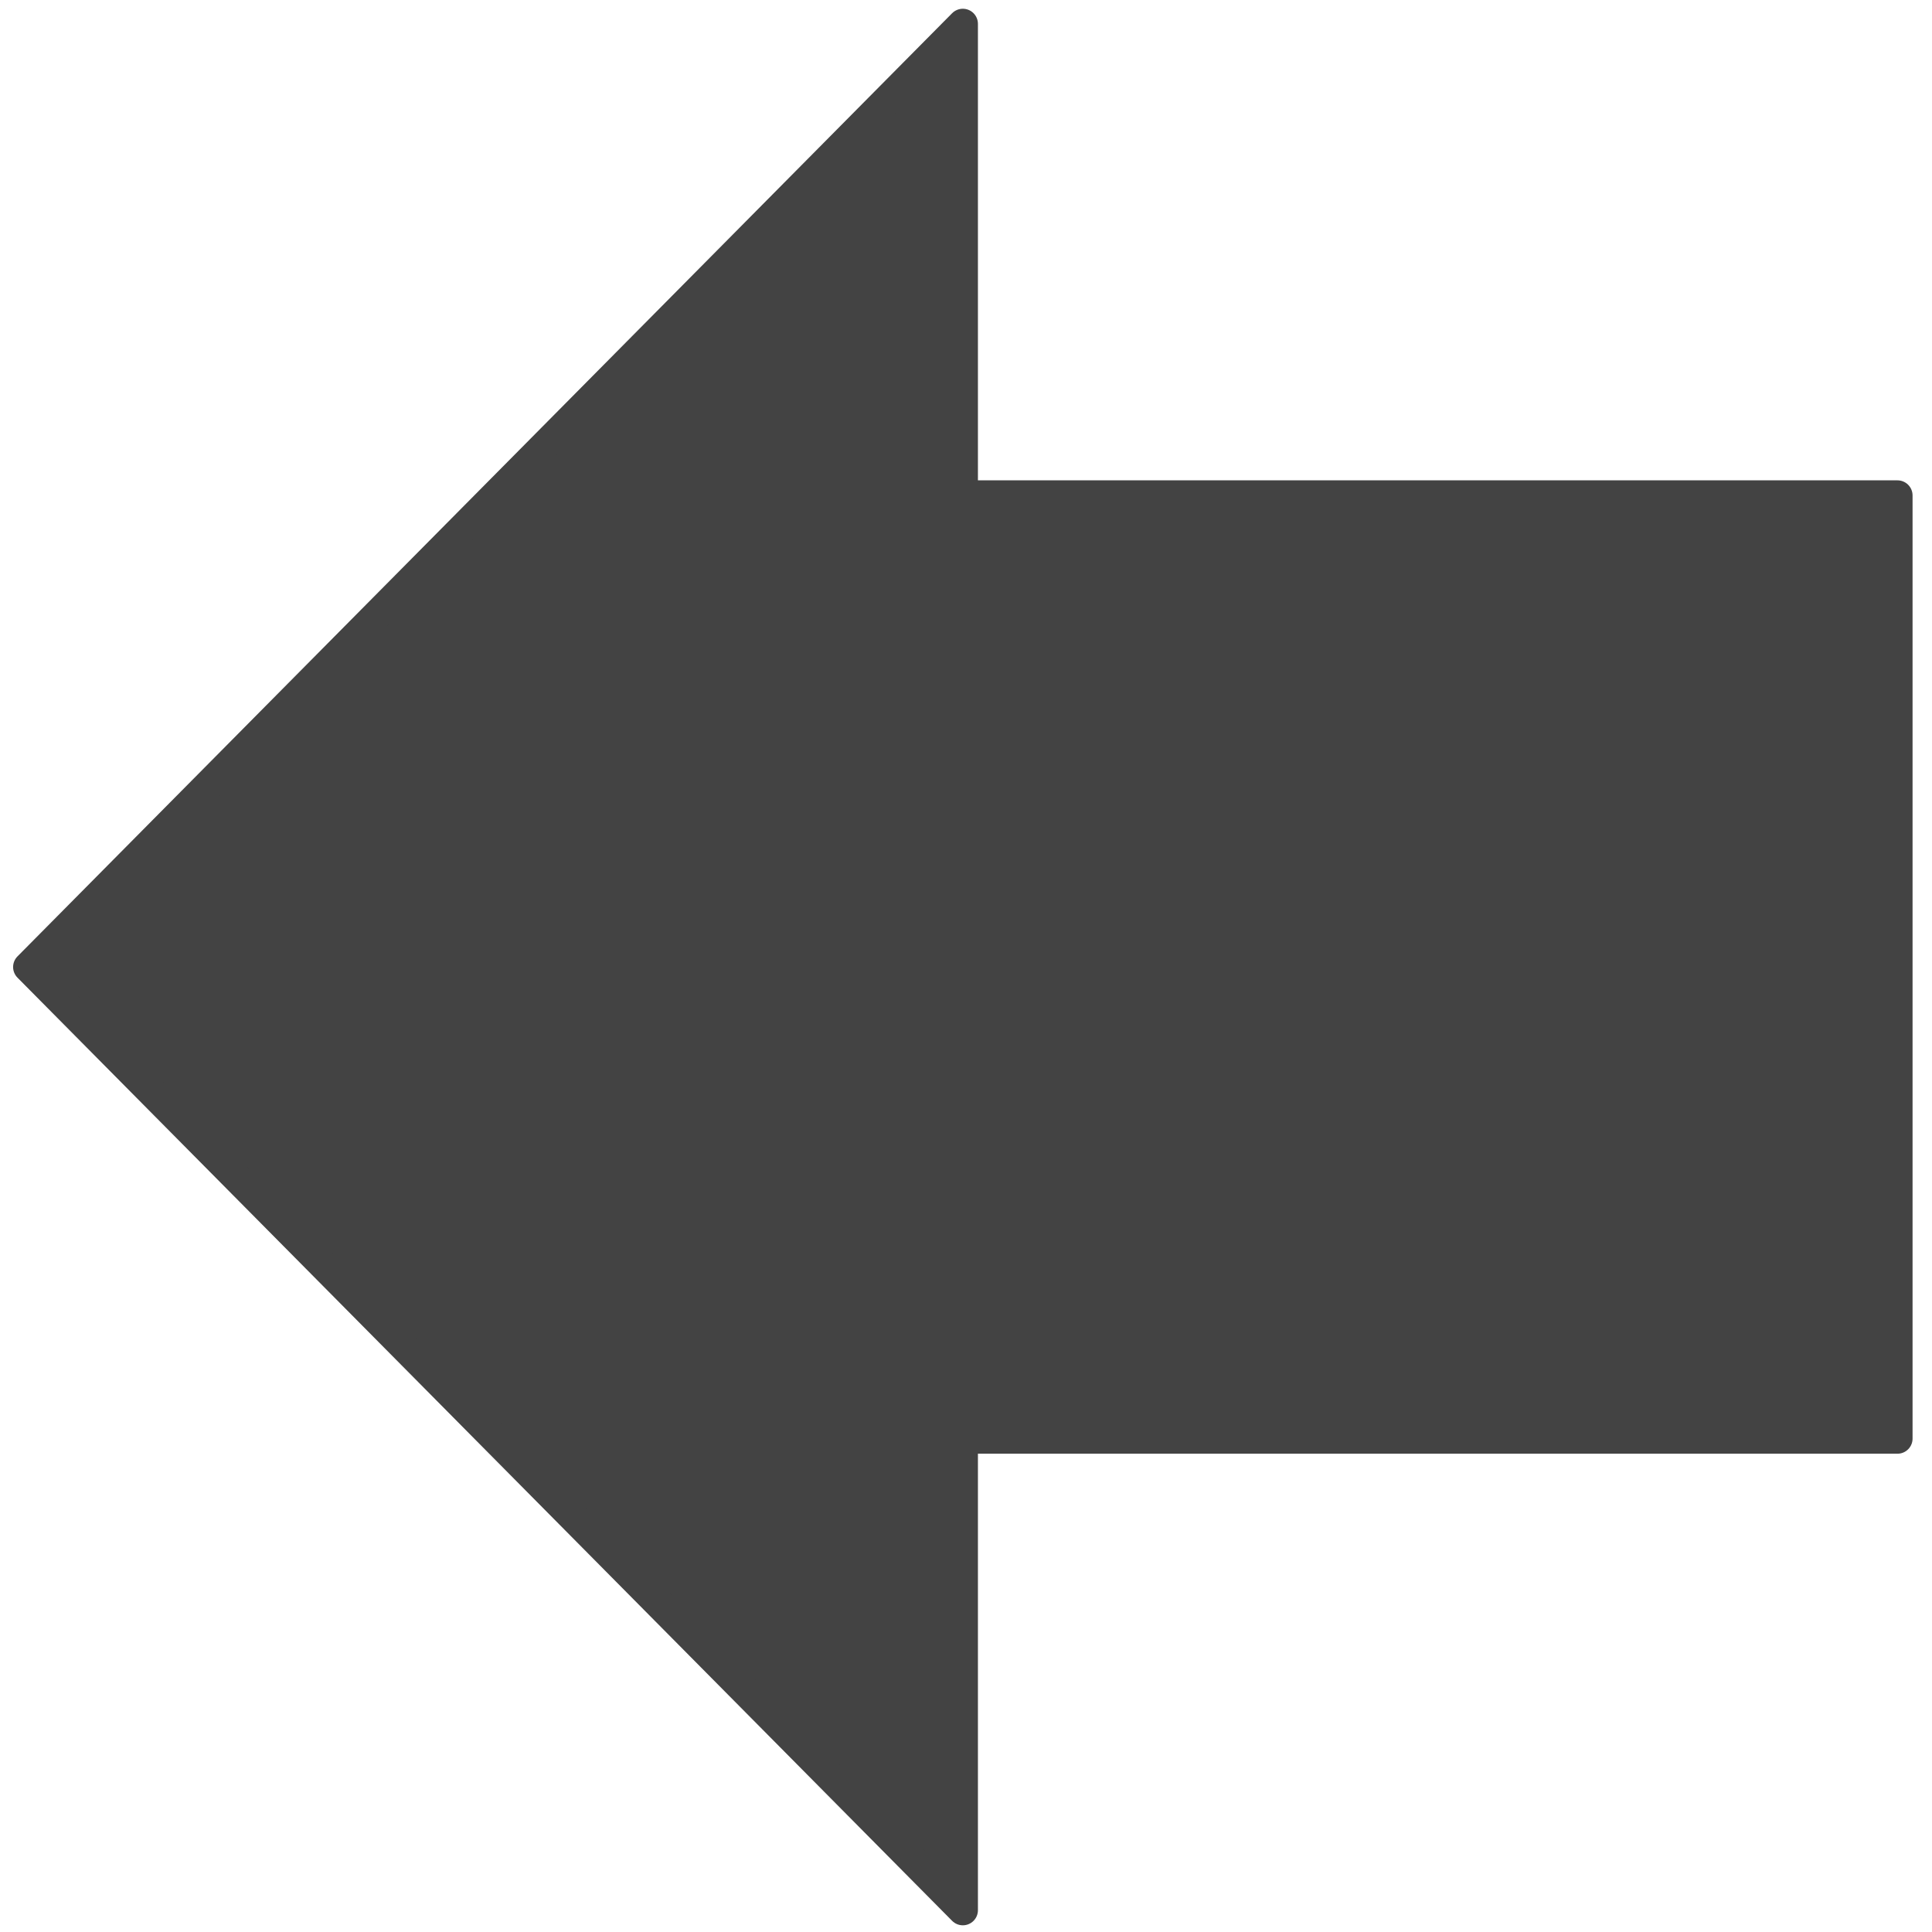 <?xml version="1.0" standalone="yes"?>

<svg version="1.1" viewBox="0.0 0.0 64.0 64.0" fill="none" stroke="none" stroke-linecap="square" stroke-miterlimit="10" xmlns="http://www.w3.org/2000/svg" xmlns:xlink="http://www.w3.org/1999/xlink"><clipPath id="p.0"><path d="m0 0l64.0 0l0 64.0l-64.0 0l0 -64.0z" clip-rule="nonzero"></path></clipPath><g clip-path="url(#p.0)"><path fill="#000000" fill-opacity="0.0" d="m0 0l64.0 0l0 64.0l-64.0 0z" fill-rule="evenodd"></path><path fill="#434343" d="m0.934 32.034l30.961 -31.244l0 15.622l30.961 0l0 31.244l-30.961 0l0 15.622z" fill-rule="evenodd"></path><path stroke="#434343" stroke-width="1.0" stroke-linejoin="round" stroke-linecap="butt" d="m0.934 32.034l30.961 -31.244l0 15.622l30.961 0l0 31.244l-30.961 0l0 15.622z" fill-rule="evenodd"></path></g></svg>

